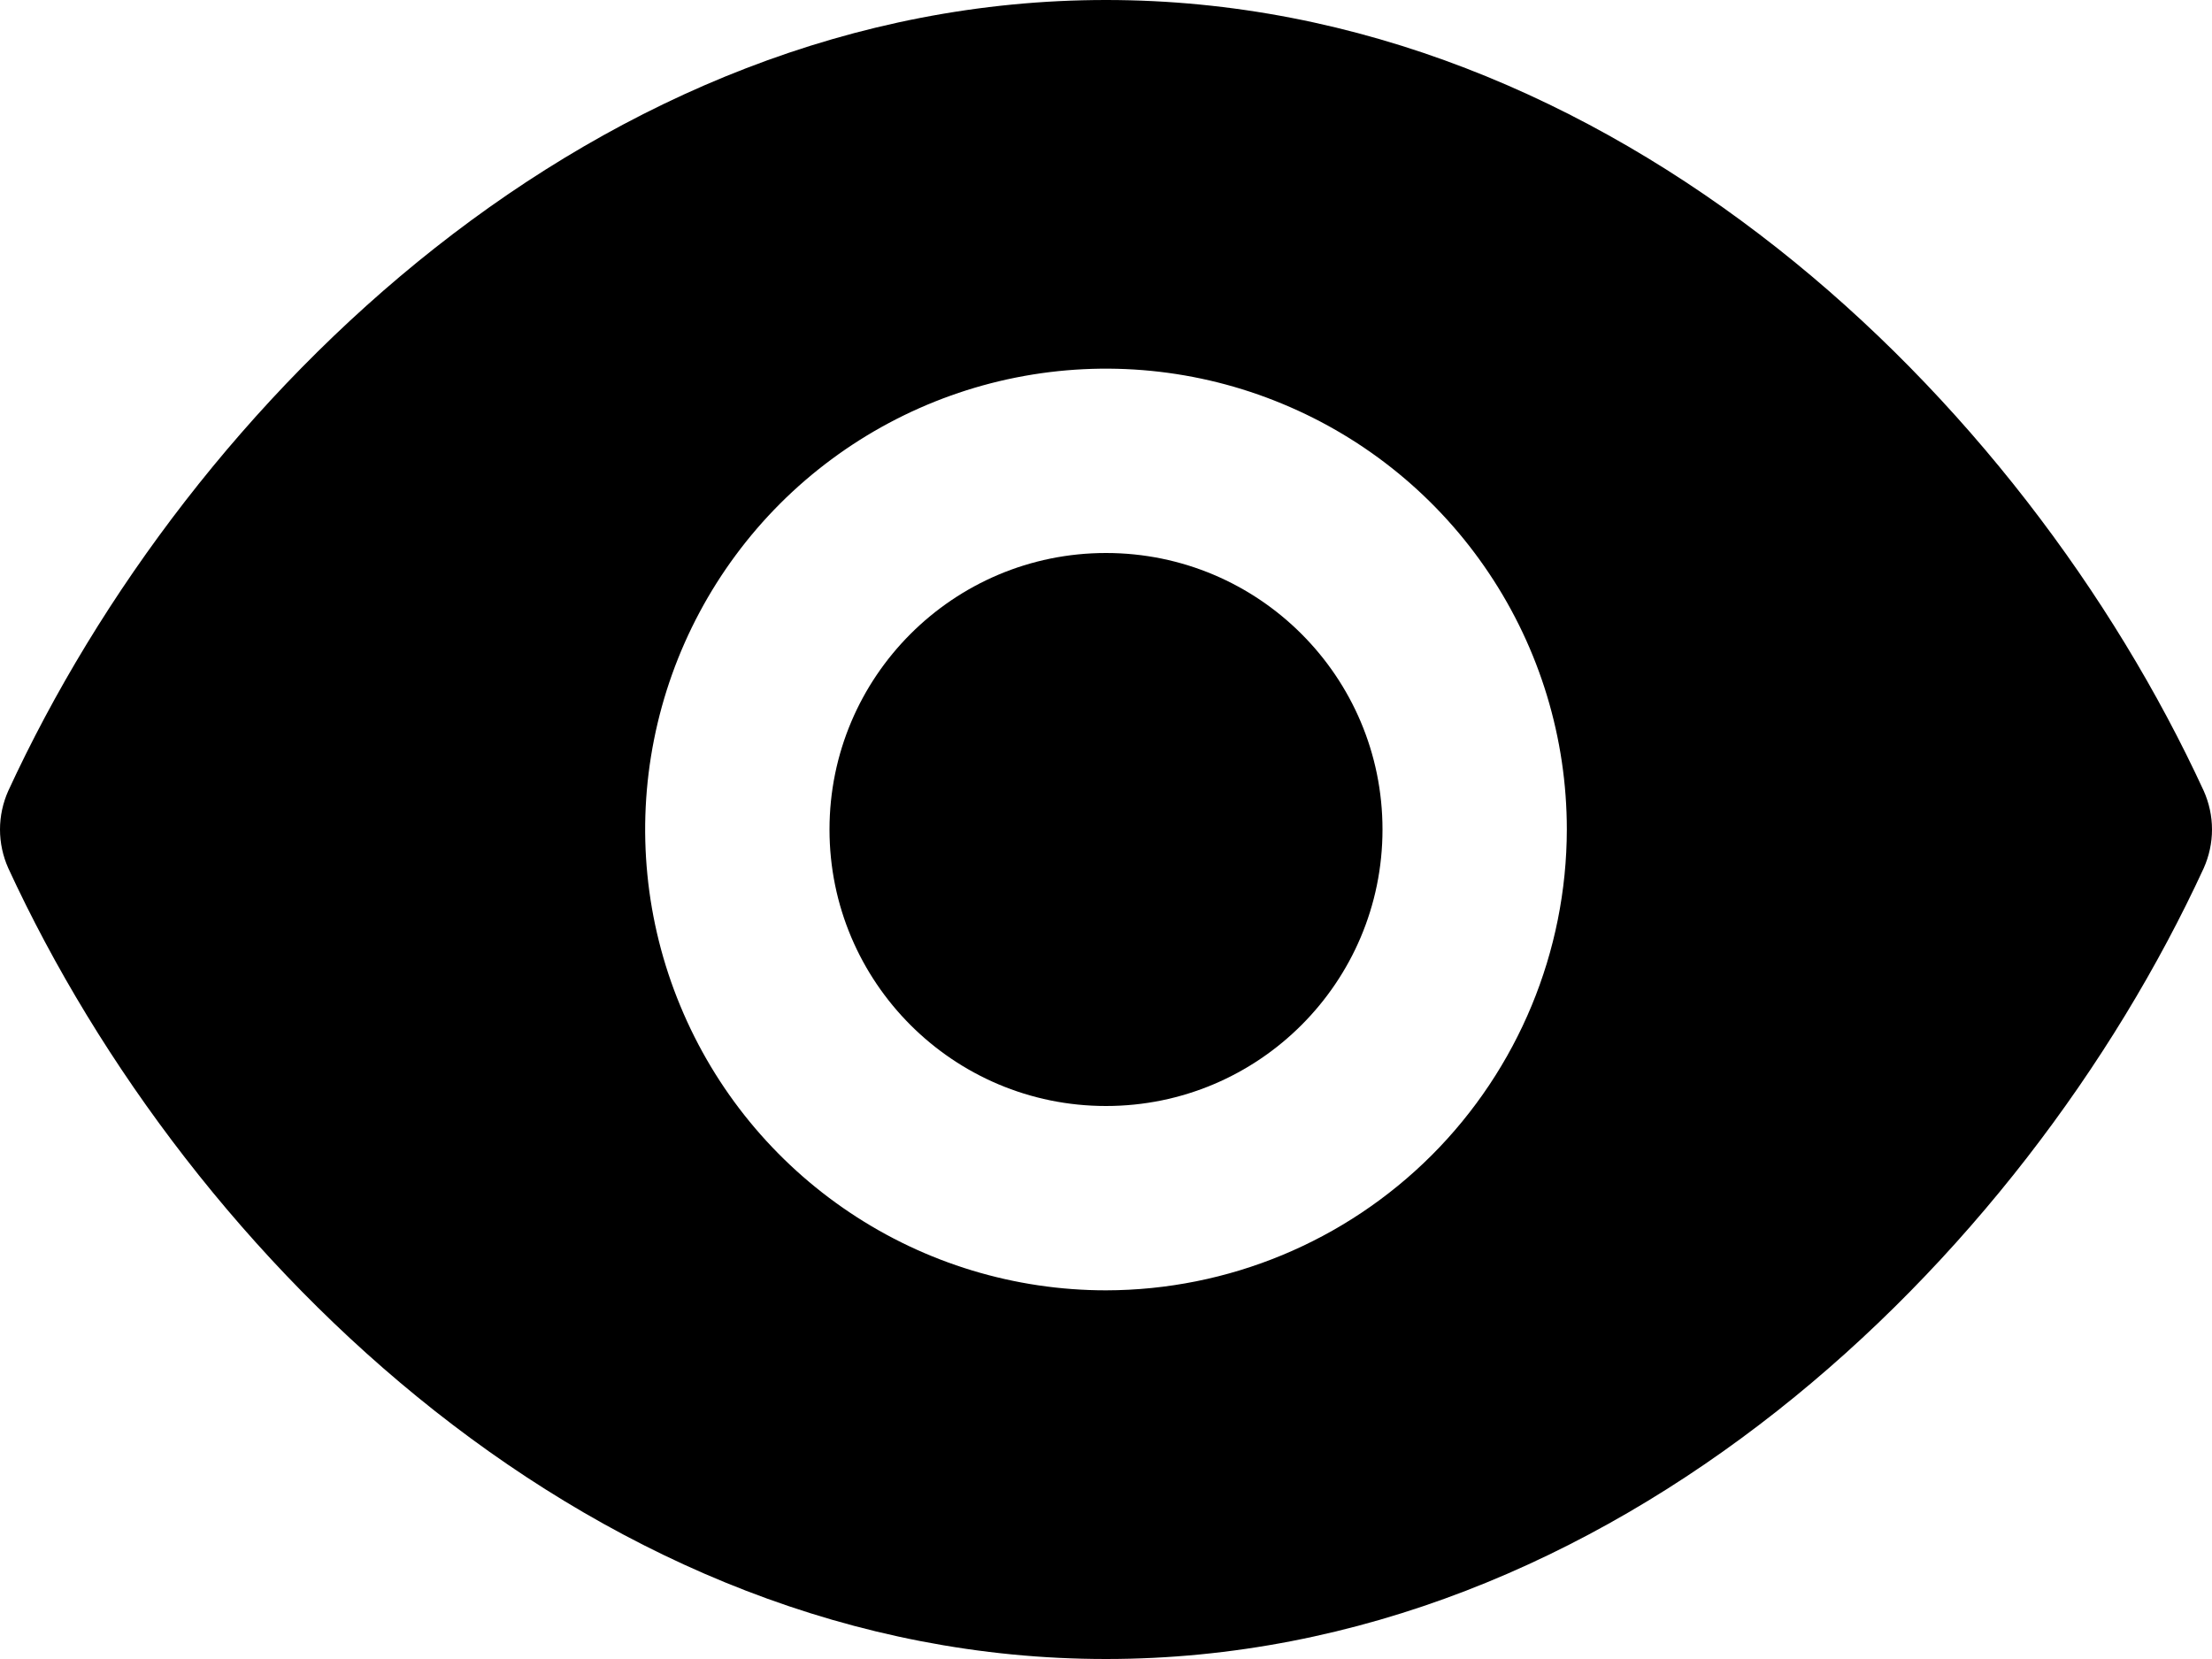 <svg width="24" height="18" viewBox="0 0 24 18" fill="none" xmlns="http://www.w3.org/2000/svg">
<path d="M23.91 8.58C21.94 4.31 17.5 0 12 0C6.5 0 2.06 4.31 0.09 8.58C0.031 8.712 0 8.855 0 9C0 9.145 0.031 9.288 0.09 9.42C2.06 13.69 6.5 18 12 18C17.5 18 21.94 13.69 23.91 9.42C23.969 9.288 24 9.145 24 9C24 8.855 23.969 8.712 23.91 8.58ZM12 14C11.011 14 10.044 13.707 9.222 13.157C8.4 12.608 7.759 11.827 7.381 10.913C7.002 10 6.903 8.994 7.096 8.025C7.289 7.055 7.765 6.164 8.464 5.464C9.164 4.765 10.055 4.289 11.024 4.096C11.995 3.903 13 4.002 13.913 4.381C14.827 4.759 15.608 5.4 16.157 6.222C16.707 7.044 17 8.011 17 9C16.998 10.326 16.471 11.596 15.534 12.534C14.596 13.471 13.326 13.998 12 14Z" fill="black"/>
<path d="M12 12C13.657 12 15 10.657 15 9C15 7.343 13.657 6 12 6C10.343 6 9 7.343 9 9C9 10.657 10.343 12 12 12Z" fill="black"/>
</svg>
